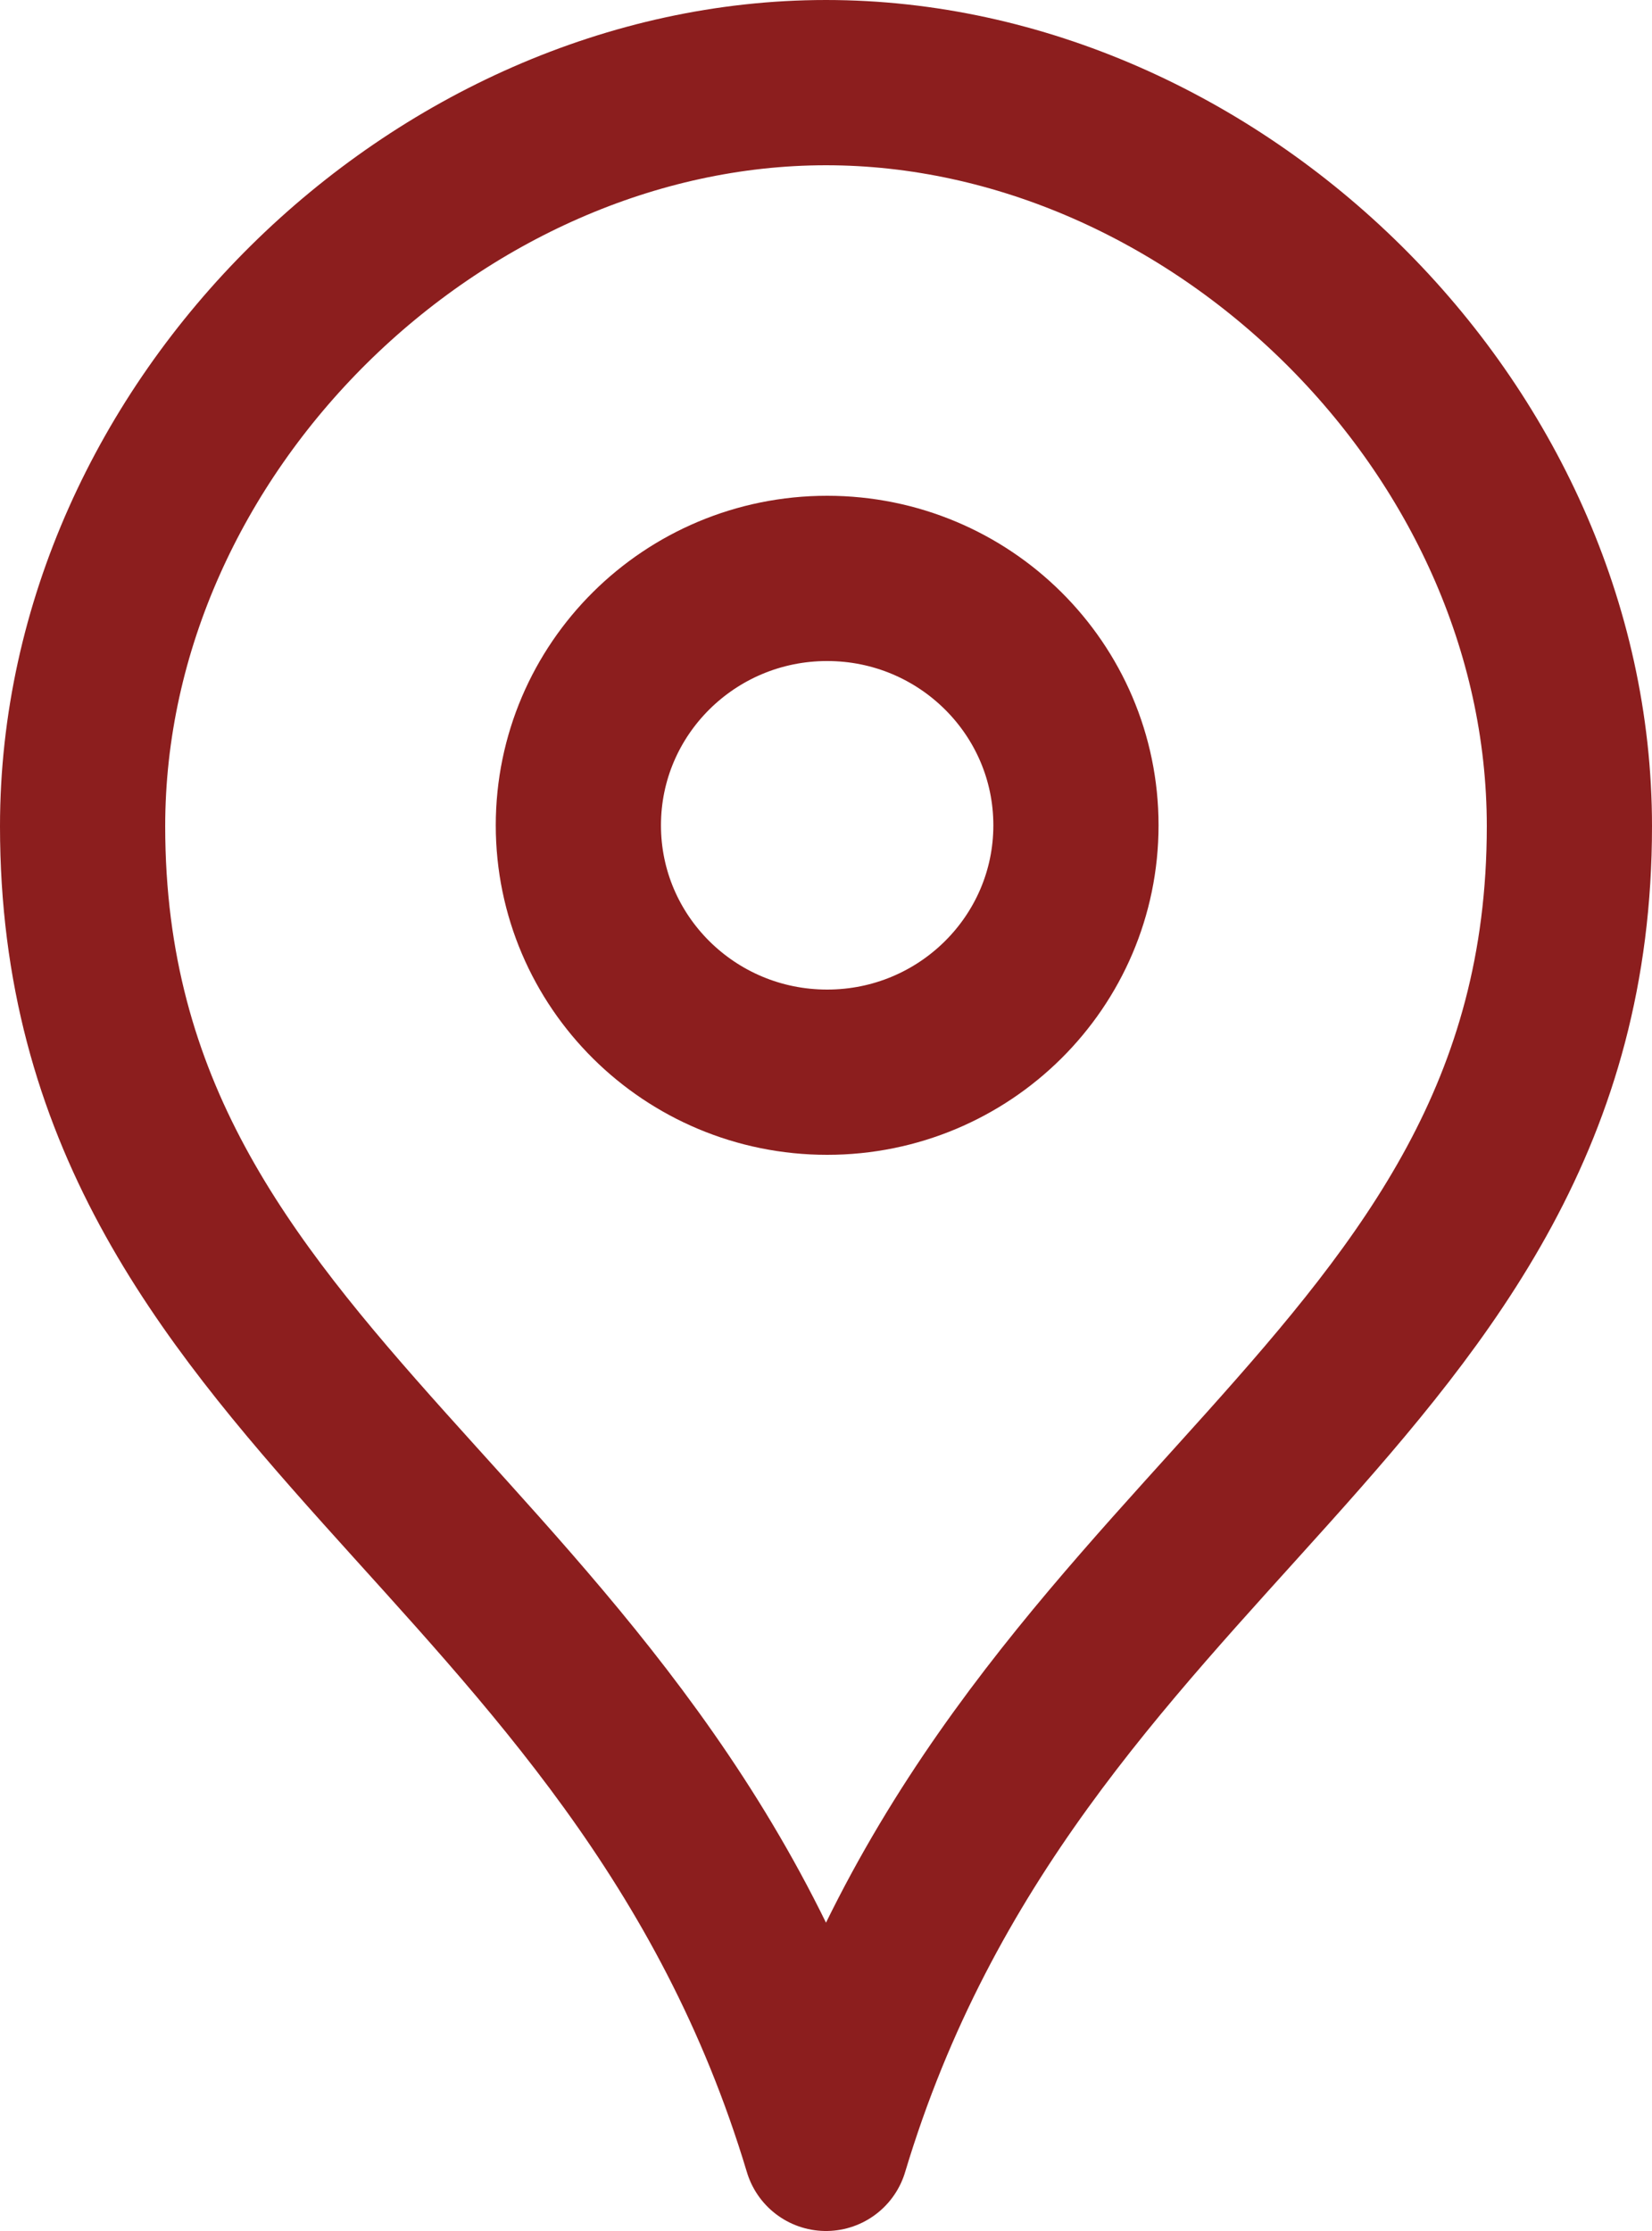 <svg width="20" height="27" viewBox="0 0 20 27" fill="none" xmlns="http://www.w3.org/2000/svg">
<path d="M10 26C12.262 18.47 19 16.908 19 10C19 5.157 14.694 1 10 1C5.306 1 1 5.157 1 10C1 16.908 7.738 18.47 10 26Z" stroke="#8C1E1E" stroke-width="2" stroke-miterlimit="10" stroke-linejoin="round"/>
<path d="M10.014 12.976C11.677 12.976 13.026 11.638 13.026 9.988C13.026 8.338 11.677 7 10.014 7C8.35 7 7.002 8.338 7.002 9.988C7.002 11.638 8.35 12.976 10.014 12.976Z" stroke="#8C1E1E" stroke-width="2" stroke-miterlimit="10" stroke-linejoin="round"/>
</svg>
